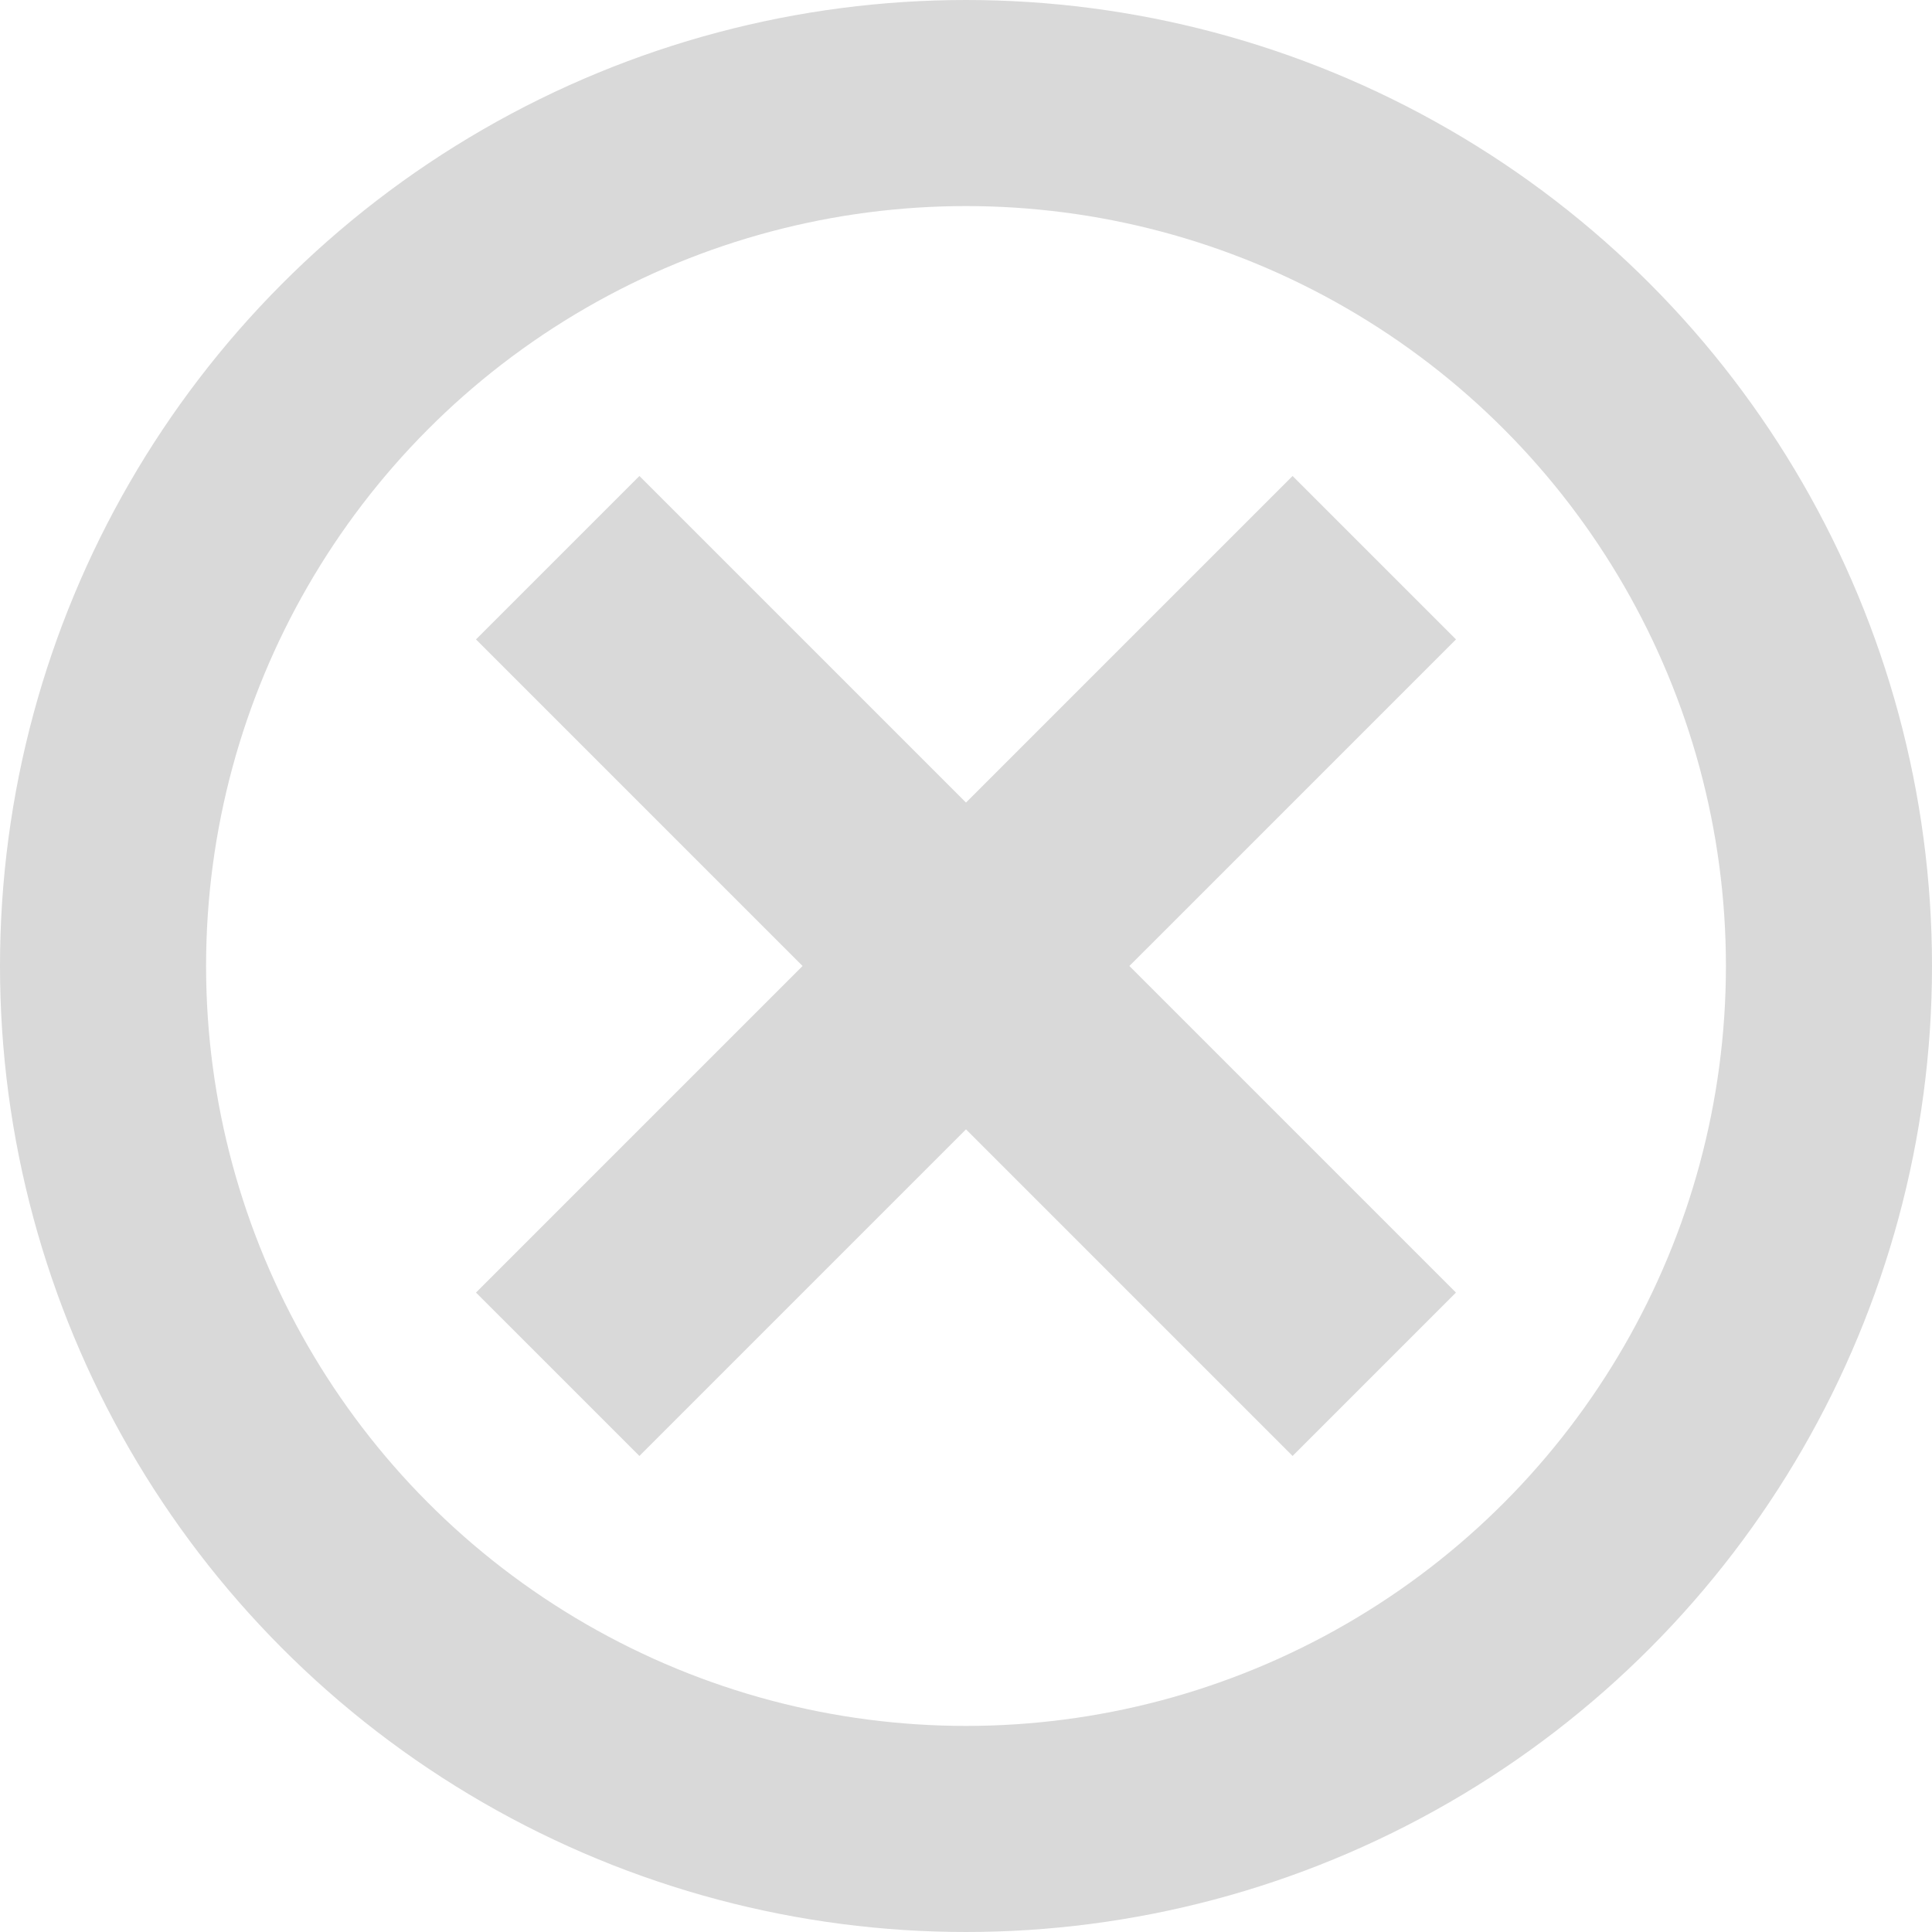 <svg xmlns="http://www.w3.org/2000/svg" viewBox="5836 -13721 37.5 37.5"><defs><style>.a,.d{fill:none;}.a{stroke:#d9d9d9;stroke-width:4px;}.b{fill:#d9d9d9;}.c{stroke:none;}</style></defs><g transform="translate(3973 -13793)"><g class="a" transform="translate(1863 72)"><circle class="c" cx="18.75" cy="18.75" r="18.75"/><circle class="d" cx="18.75" cy="18.75" r="16.75"/></g><path class="b" d="M9.511,12.682,3.172,19.021,0,15.85,6.339,9.511,0,3.172,3.172,0,9.511,6.339,15.85,0l3.172,3.172L12.682,9.511l6.339,6.339L15.85,19.021Z" transform="translate(1872.239 81.239)"/></g></svg>